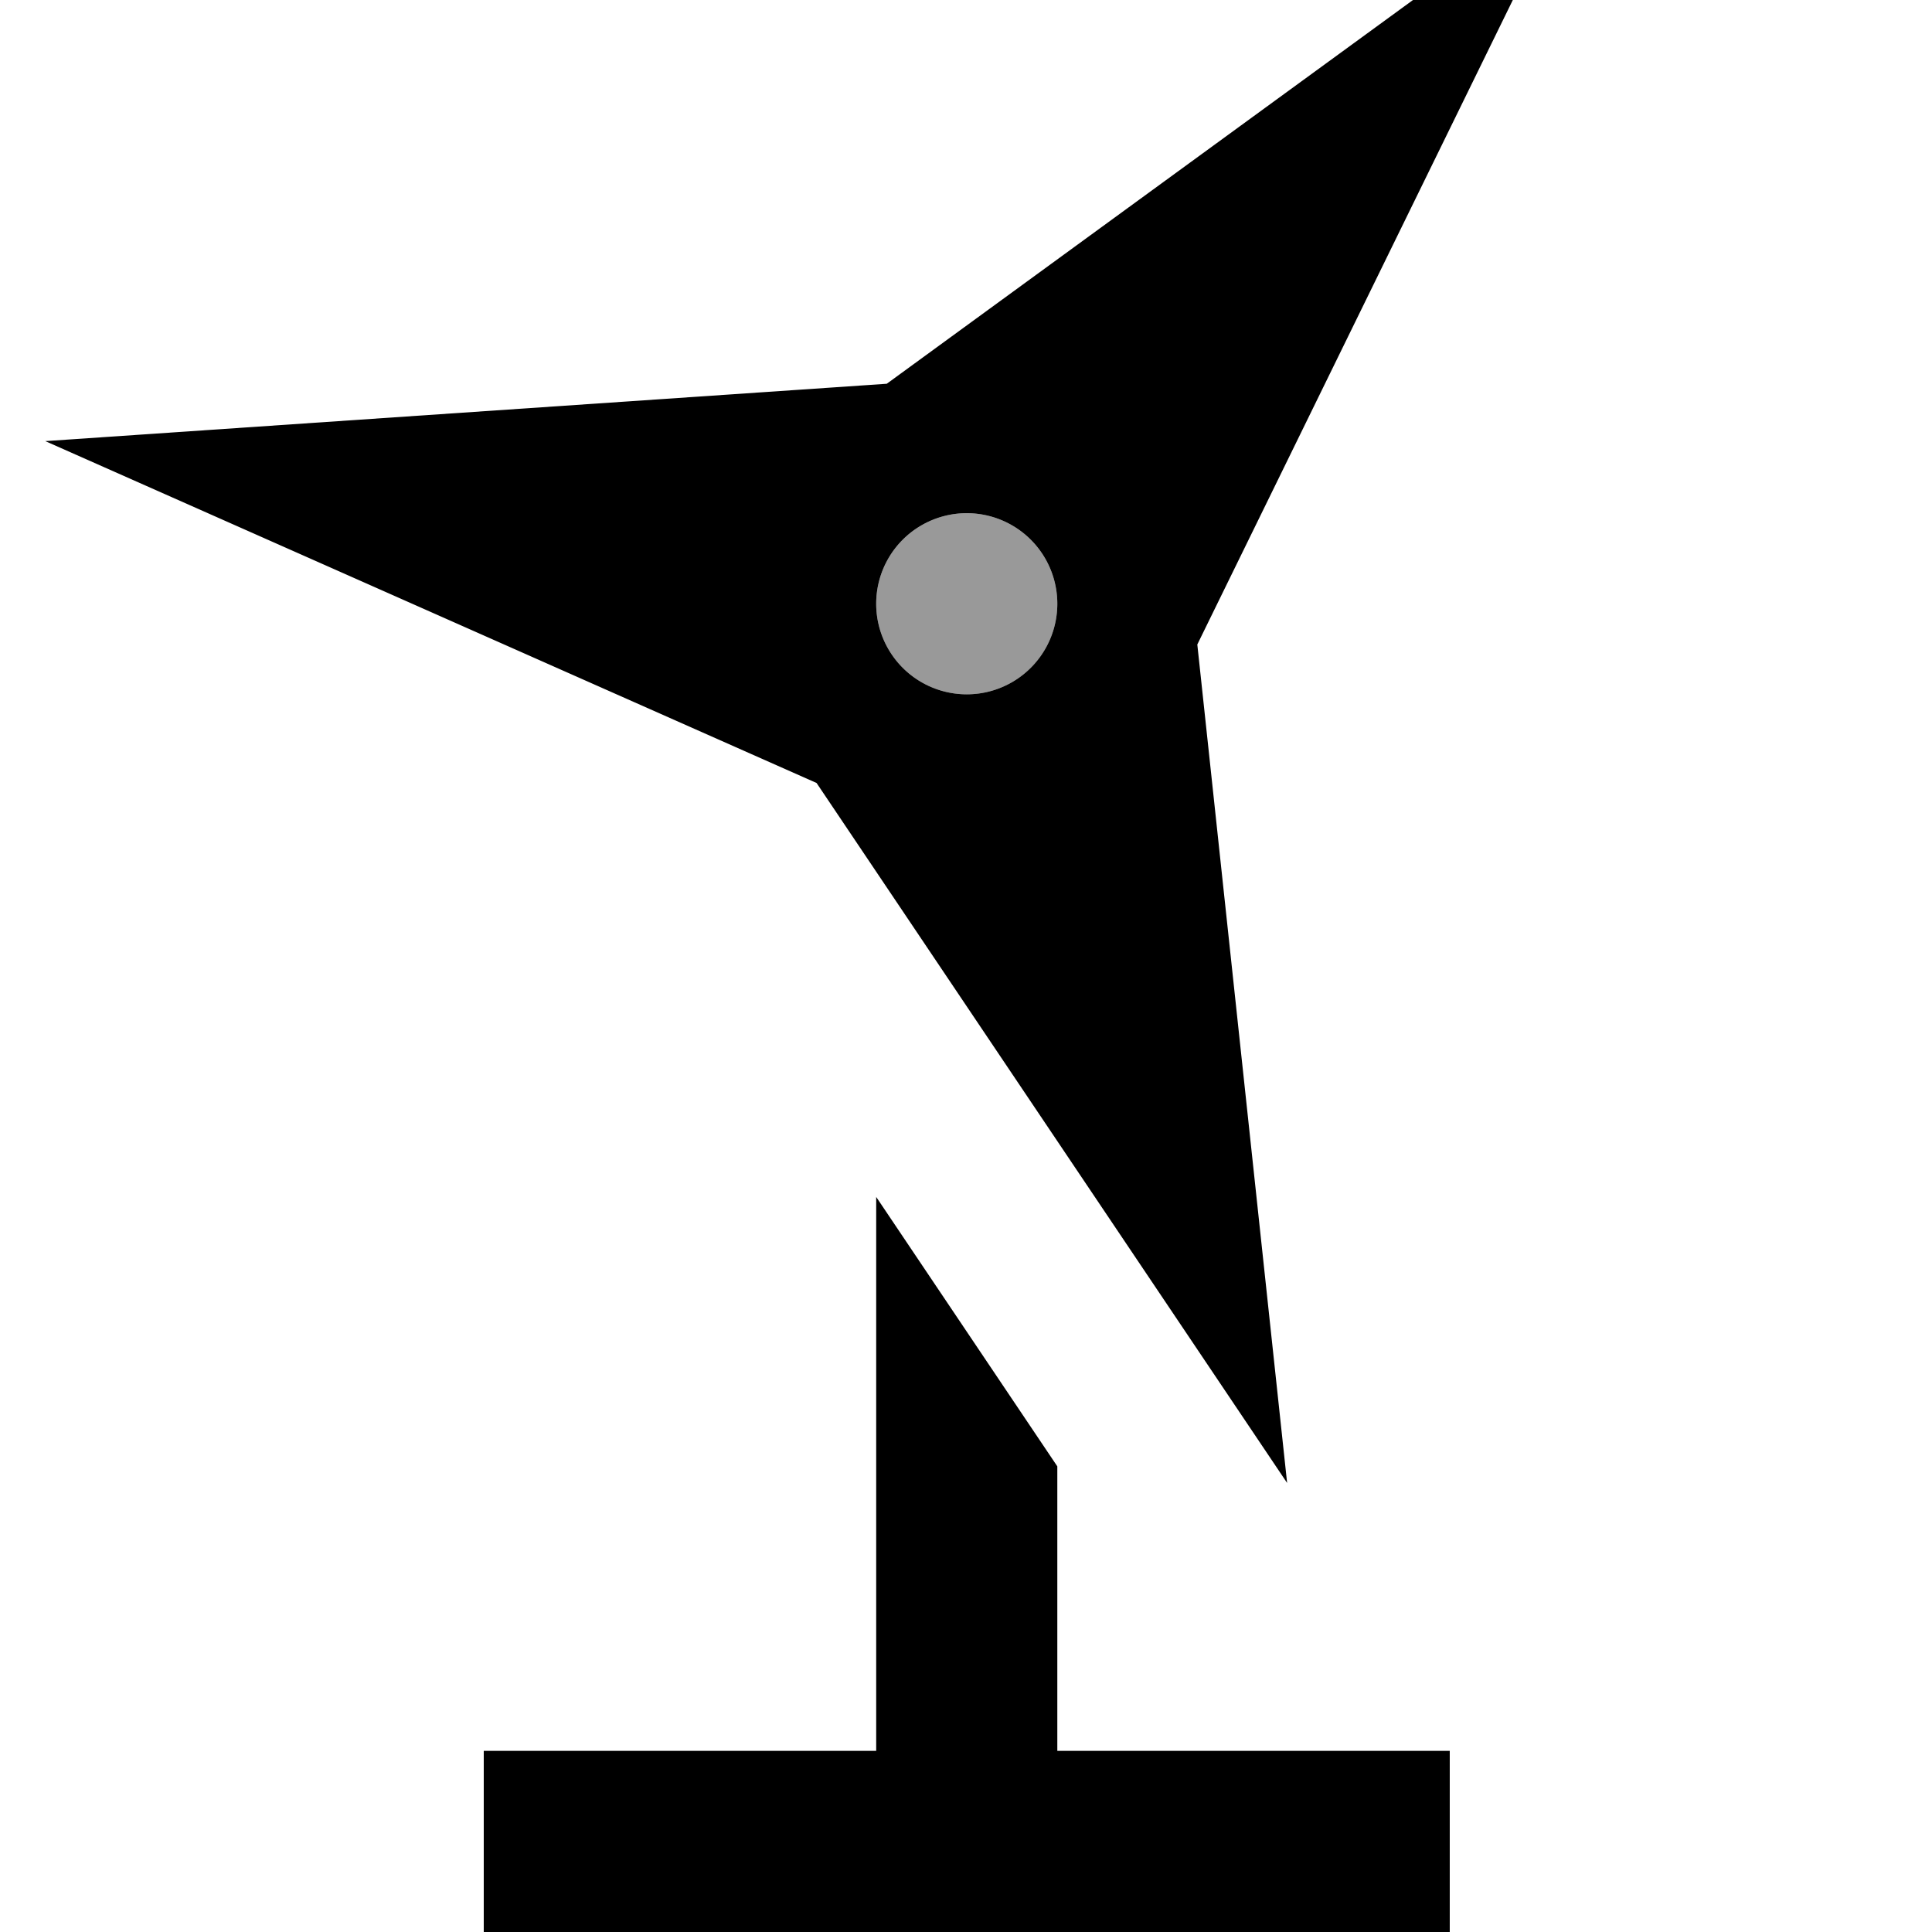 <svg xmlns="http://www.w3.org/2000/svg" viewBox="0 0 512 512"><!--! Font Awesome Pro 7.0.0 by @fontawesome - https://fontawesome.com License - https://fontawesome.com/license (Commercial License) Copyright 2025 Fonticons, Inc. --><path opacity=".4" fill="currentColor" d="M232.2 160a24 24 0 1 0 48 0 24 24 0 1 0 -48 0z"/><path fill="currentColor" d="M341.1 393L317.3 170.8 415.6-30 235 101.7 12 116.9 216.4 207.5 341.1 393zM232.2 160a24 24 0 1 1 48 0 24 24 0 1 1 -48 0zm48 228.6l-48-71.4 0 146.8-104 0 0 48 256 0 0-48-104 0 0-75.4z"/></svg>